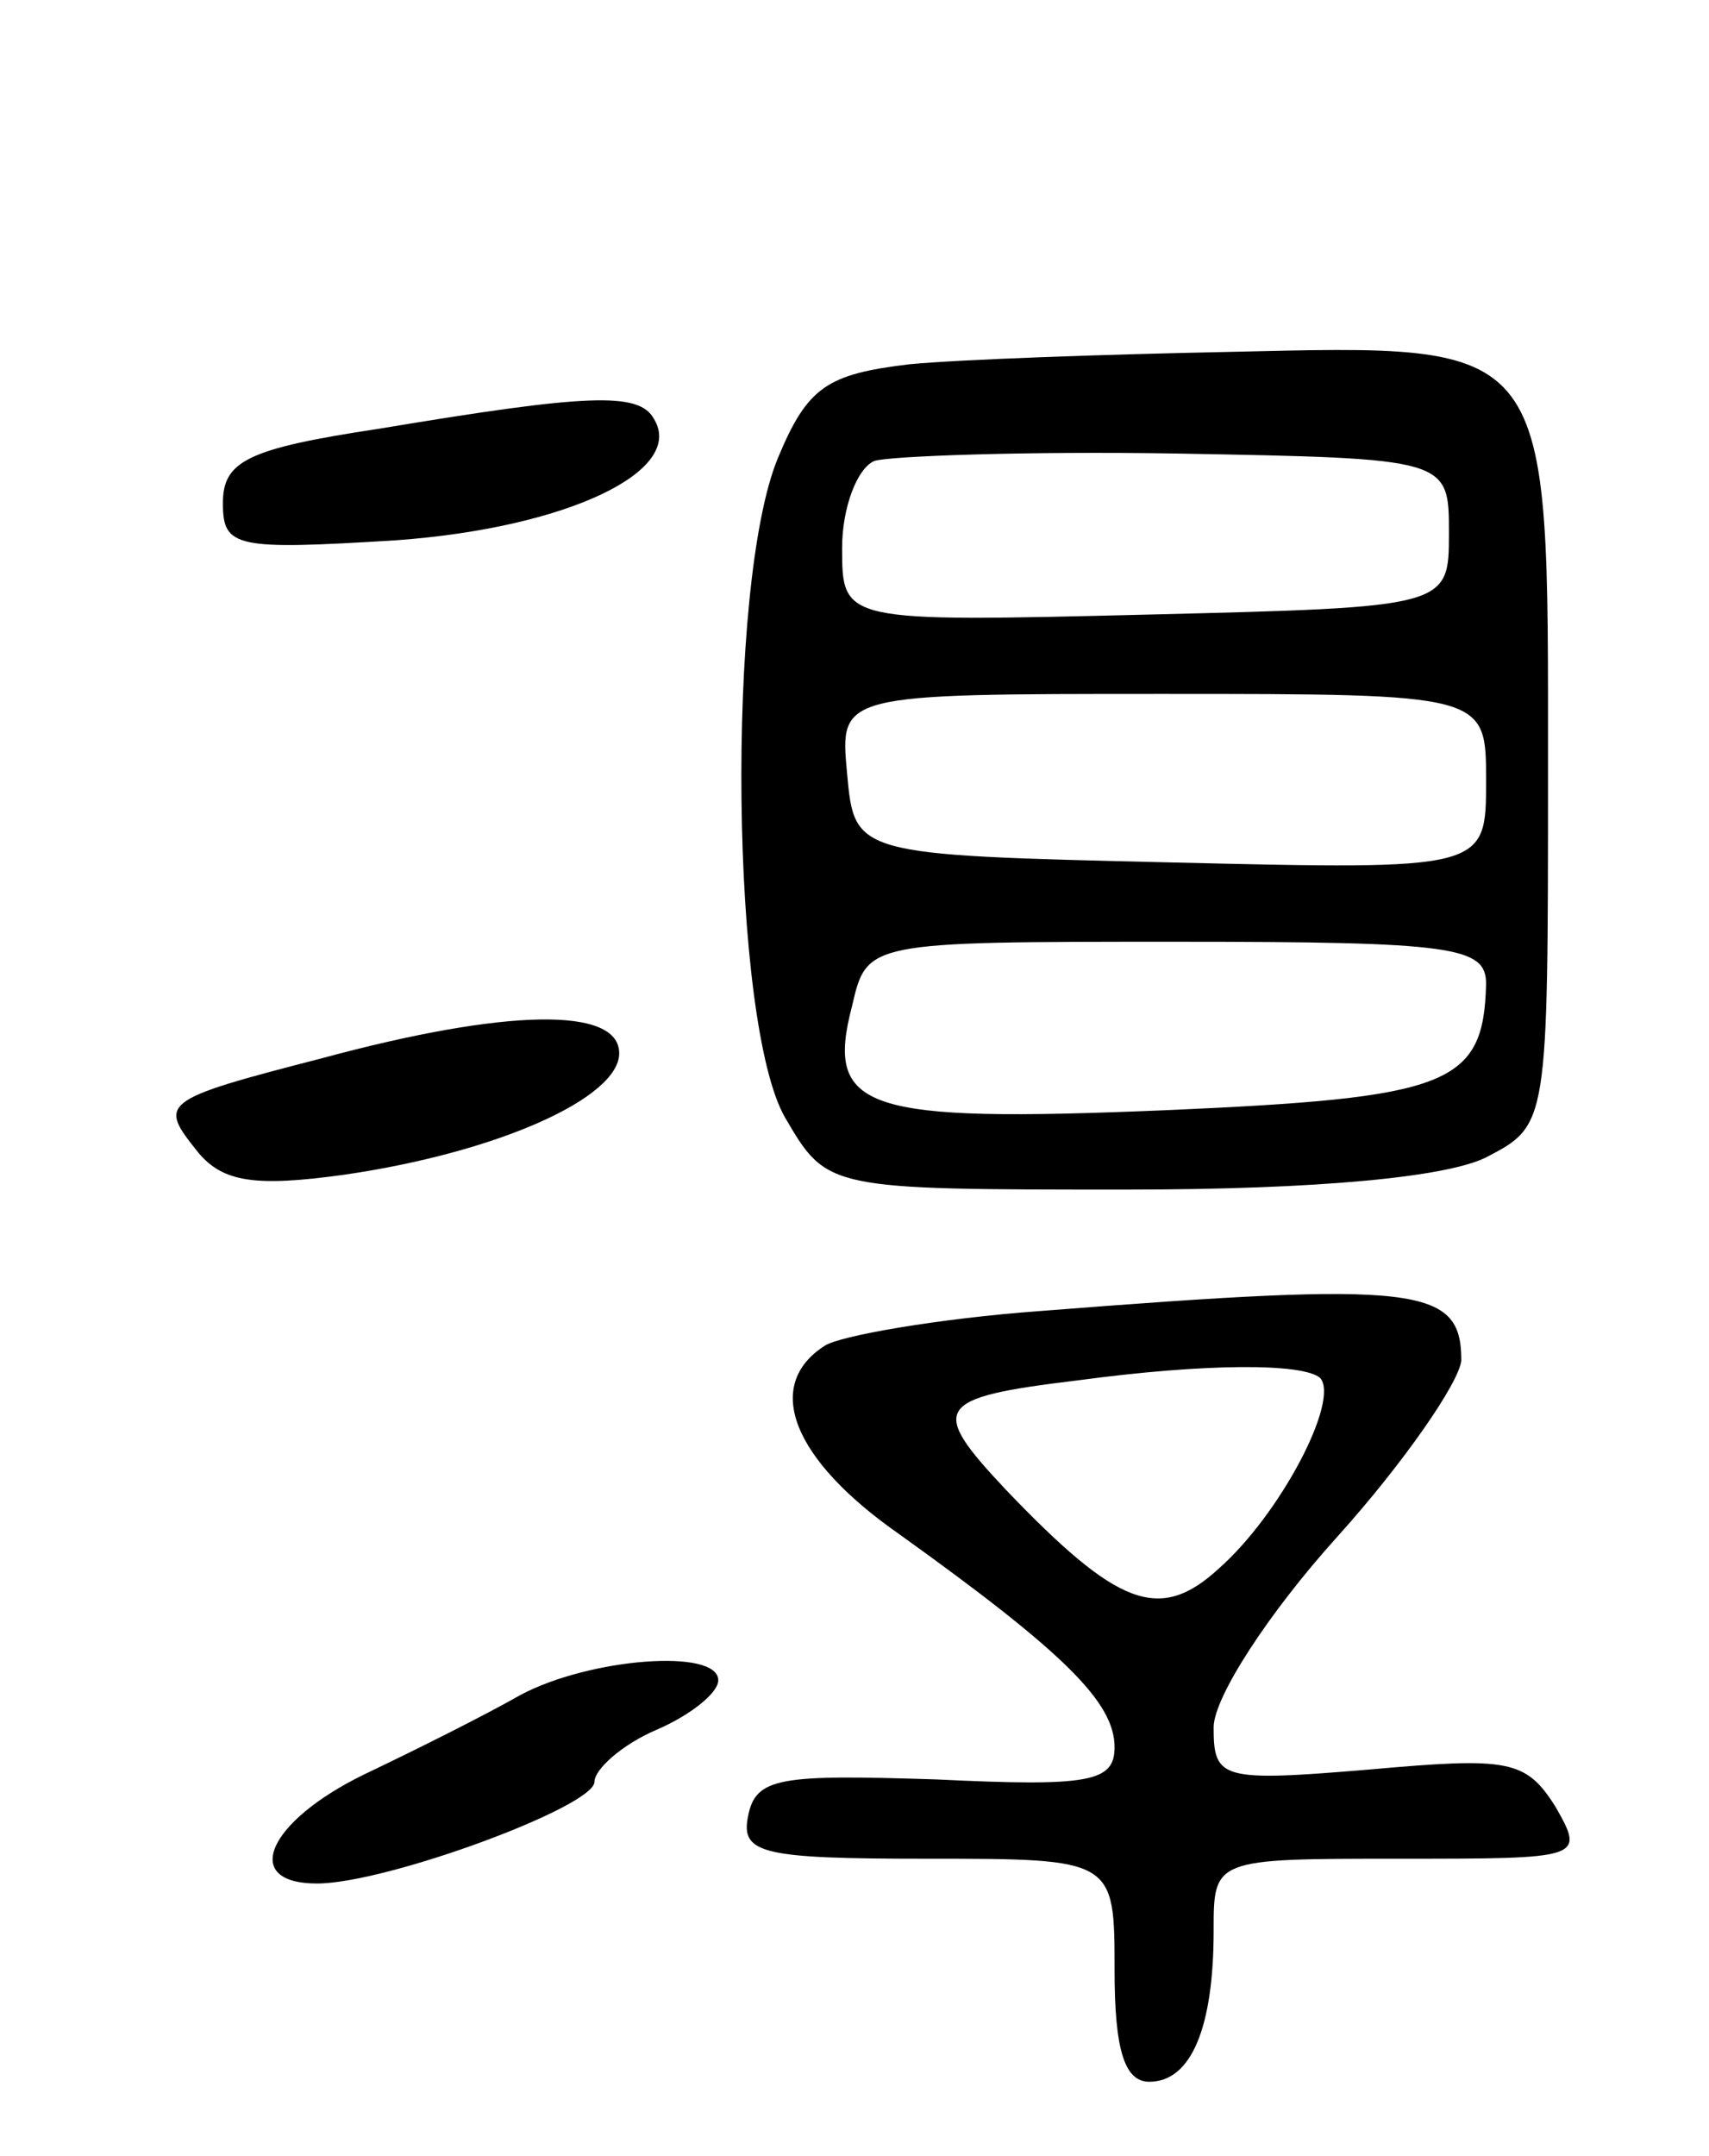 <svg version="1.0" xmlns="http://www.w3.org/2000/svg"
 width="69pt" height="87pt" viewBox="0 0 69 87"
 preserveAspectRatio="xMidYMid meet">
<g transform="translate(0,87) scale(0.1,-0.1)"
fill="#000000" stroke="none">
<path d="M367 723 c-33 -4 -41 -9 -53 -38 -21 -51 -19 -228 3 -266 17 -29 17
-29 138 -29 77 0 129 5 145 13 25 13 25 13 25 156 0 175 3 172 -129 169 -50
-1 -108 -3 -129 -5z m218 -68 c0 -30 0 -30 -122 -33 -123 -3 -123 -3 -123 27
0 16 6 32 13 35 6 2 62 4 122 3 110 -2 110 -2 110 -32z m15 -100 c0 -36 0 -36
-127 -33 -128 3 -128 3 -131 36 -3 32 -3 32 127 32 131 0 131 0 131 -35z m0
-82 c-1 -41 -15 -46 -130 -51 -121 -5 -137 0 -126 42 6 26 6 26 131 26 112 0
125 -2 125 -17z"/>
<path d="M153 697 c-53 -8 -63 -13 -63 -30 0 -18 5 -19 70 -15 69 5 117 28
104 49 -6 11 -27 10 -111 -4z"/>
<path d="M130 443 c-66 -17 -66 -18 -50 -38 10 -12 23 -14 59 -9 62 9 111 31
111 49 0 19 -46 18 -120 -2z"/>
<path d="M420 341 c-41 -3 -81 -10 -87 -14 -25 -16 -13 -46 30 -76 67 -48 87
-68 87 -86 0 -14 -10 -16 -72 -13 -63 2 -73 1 -76 -15 -3 -15 6 -17 72 -17 76
0 76 0 76 -45 0 -32 4 -45 14 -45 17 0 26 22 26 61 0 29 0 29 75 29 74 0 75 0
63 21 -12 19 -19 20 -75 15 -60 -5 -63 -4 -63 17 0 12 22 46 50 77 27 30 49
62 50 71 0 30 -17 32 -170 20z m113 -27 c8 -9 -16 -55 -41 -77 -24 -22 -41
-15 -86 32 -31 33 -29 37 29 44 52 7 91 7 98 1z"/>
<path d="M210 186 c-14 -8 -42 -22 -63 -32 -39 -19 -50 -44 -19 -44 28 0 112
31 112 41 0 5 11 15 25 21 14 6 25 15 25 20 0 13 -52 9 -80 -6z"/>
</g>
</svg>
